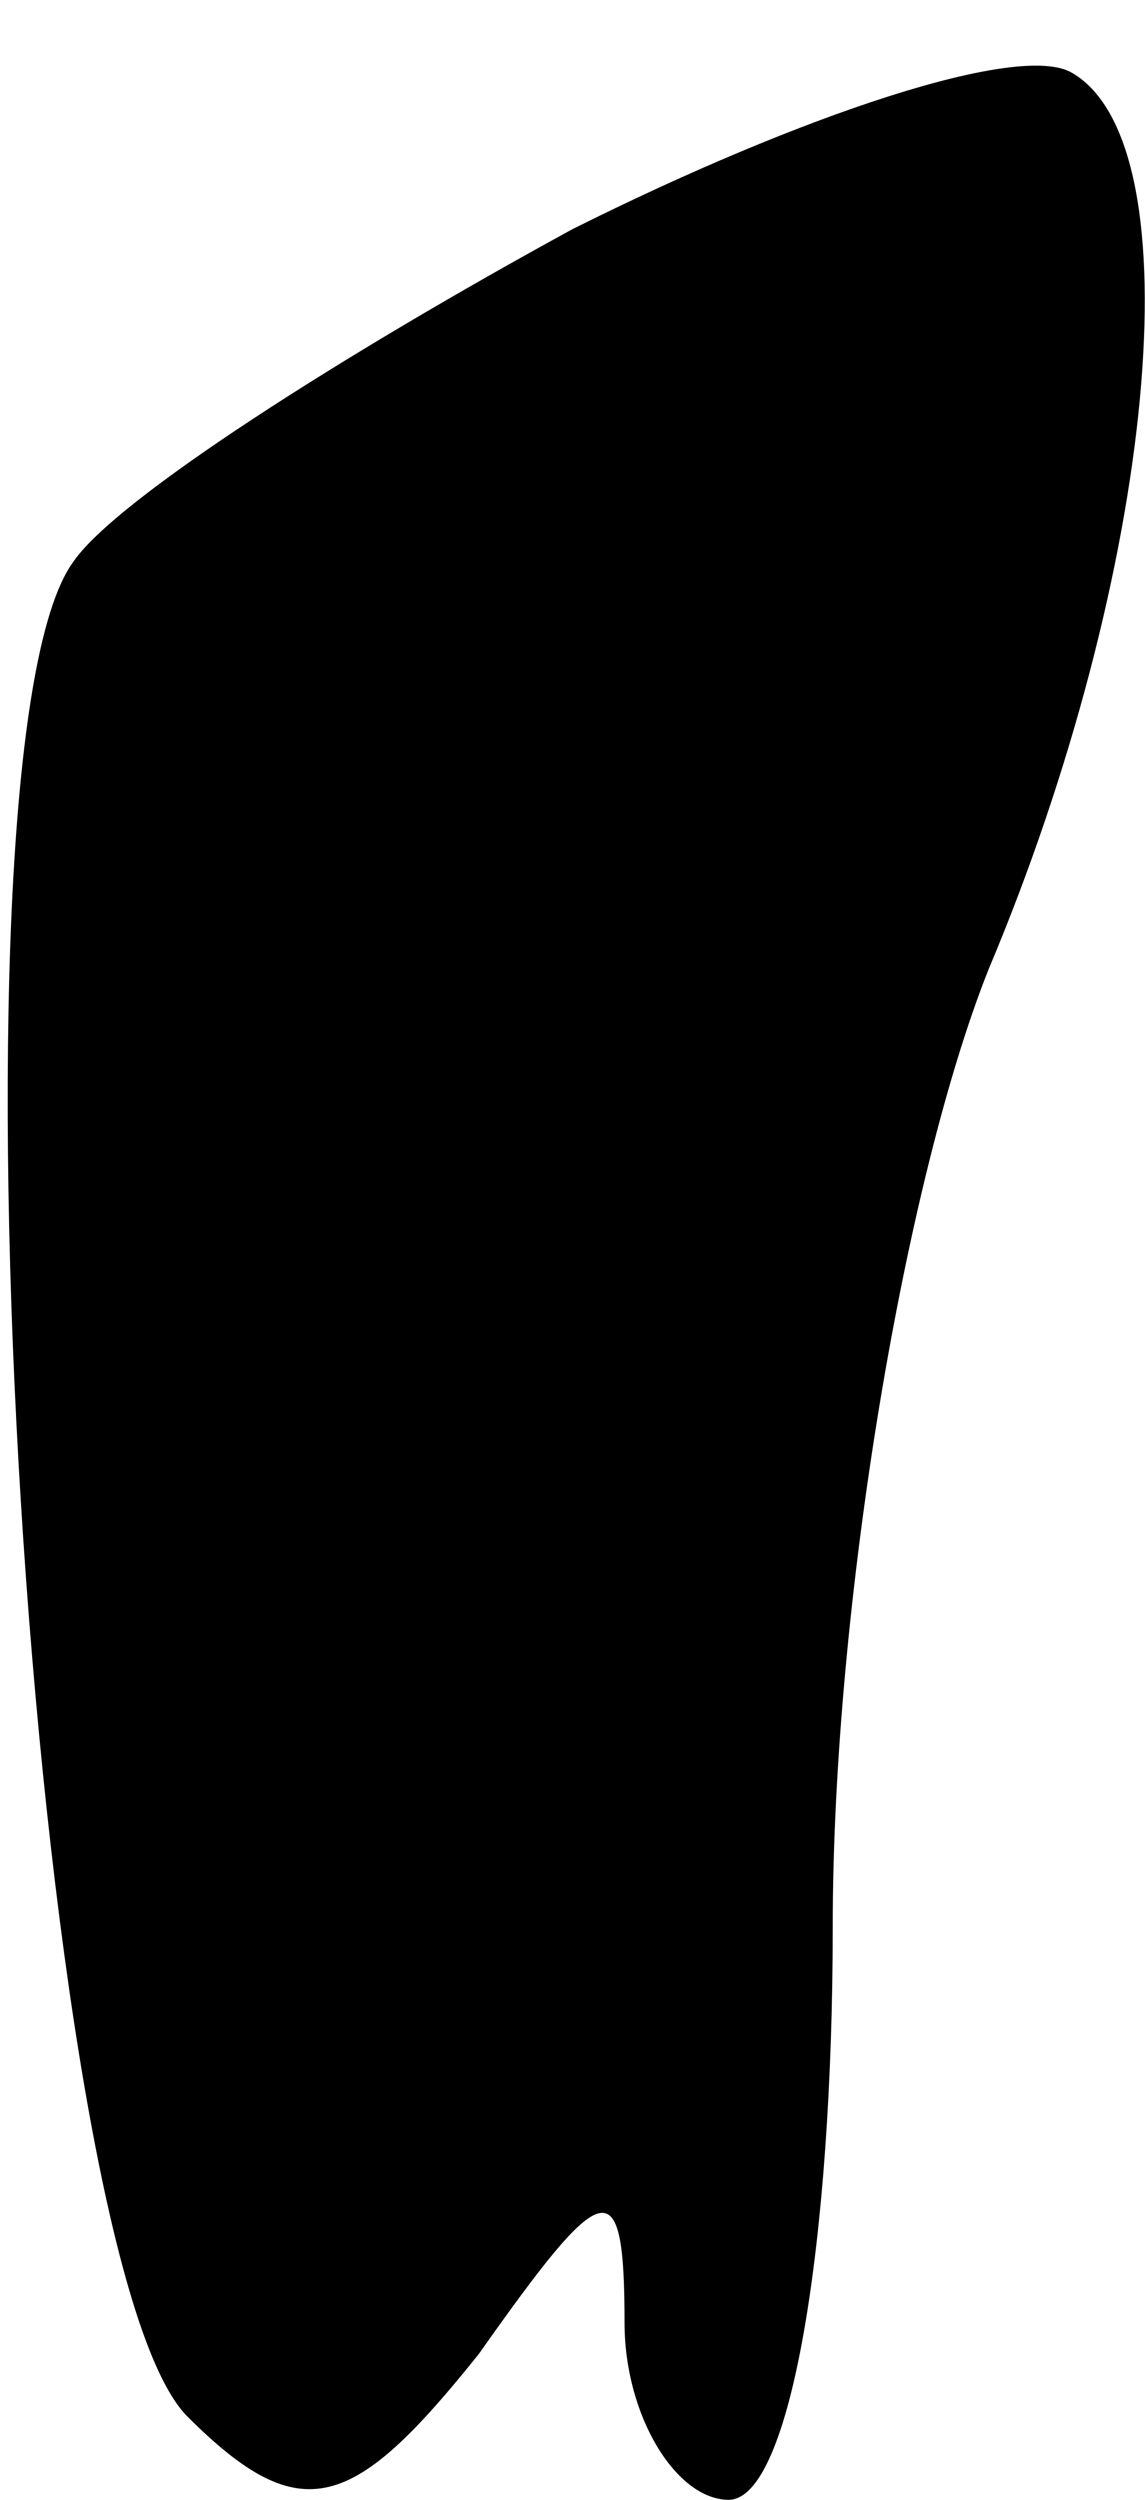 <?xml version="1.0" standalone="no"?>
<!DOCTYPE svg PUBLIC "-//W3C//DTD SVG 20010904//EN"
 "http://www.w3.org/TR/2001/REC-SVG-20010904/DTD/svg10.dtd">
<svg version="1.0" xmlns="http://www.w3.org/2000/svg"
 width="11pt" height="24pt" viewBox="0 0 11 24"
 preserveAspectRatio="xMidYMid meet">
<g transform="translate(0,24) scale(0.1,-0.1)"
fill="#000000" stroke="none">
<path fill="#000000" stroke="none" d="M55 218 c-22 -12 -44 -26 -48 -32 -13
-18 -4 -163 11 -178 11 -11 16 -9 28 6 12 17 14 18 14 3 0 -9 5 -17 10 -17 6
0 10 25 10 55 0 31 7 72 15 92 16 38 20 79 8 86 -5 3 -26 -4 -48 -15z"/>
</g>
</svg>
